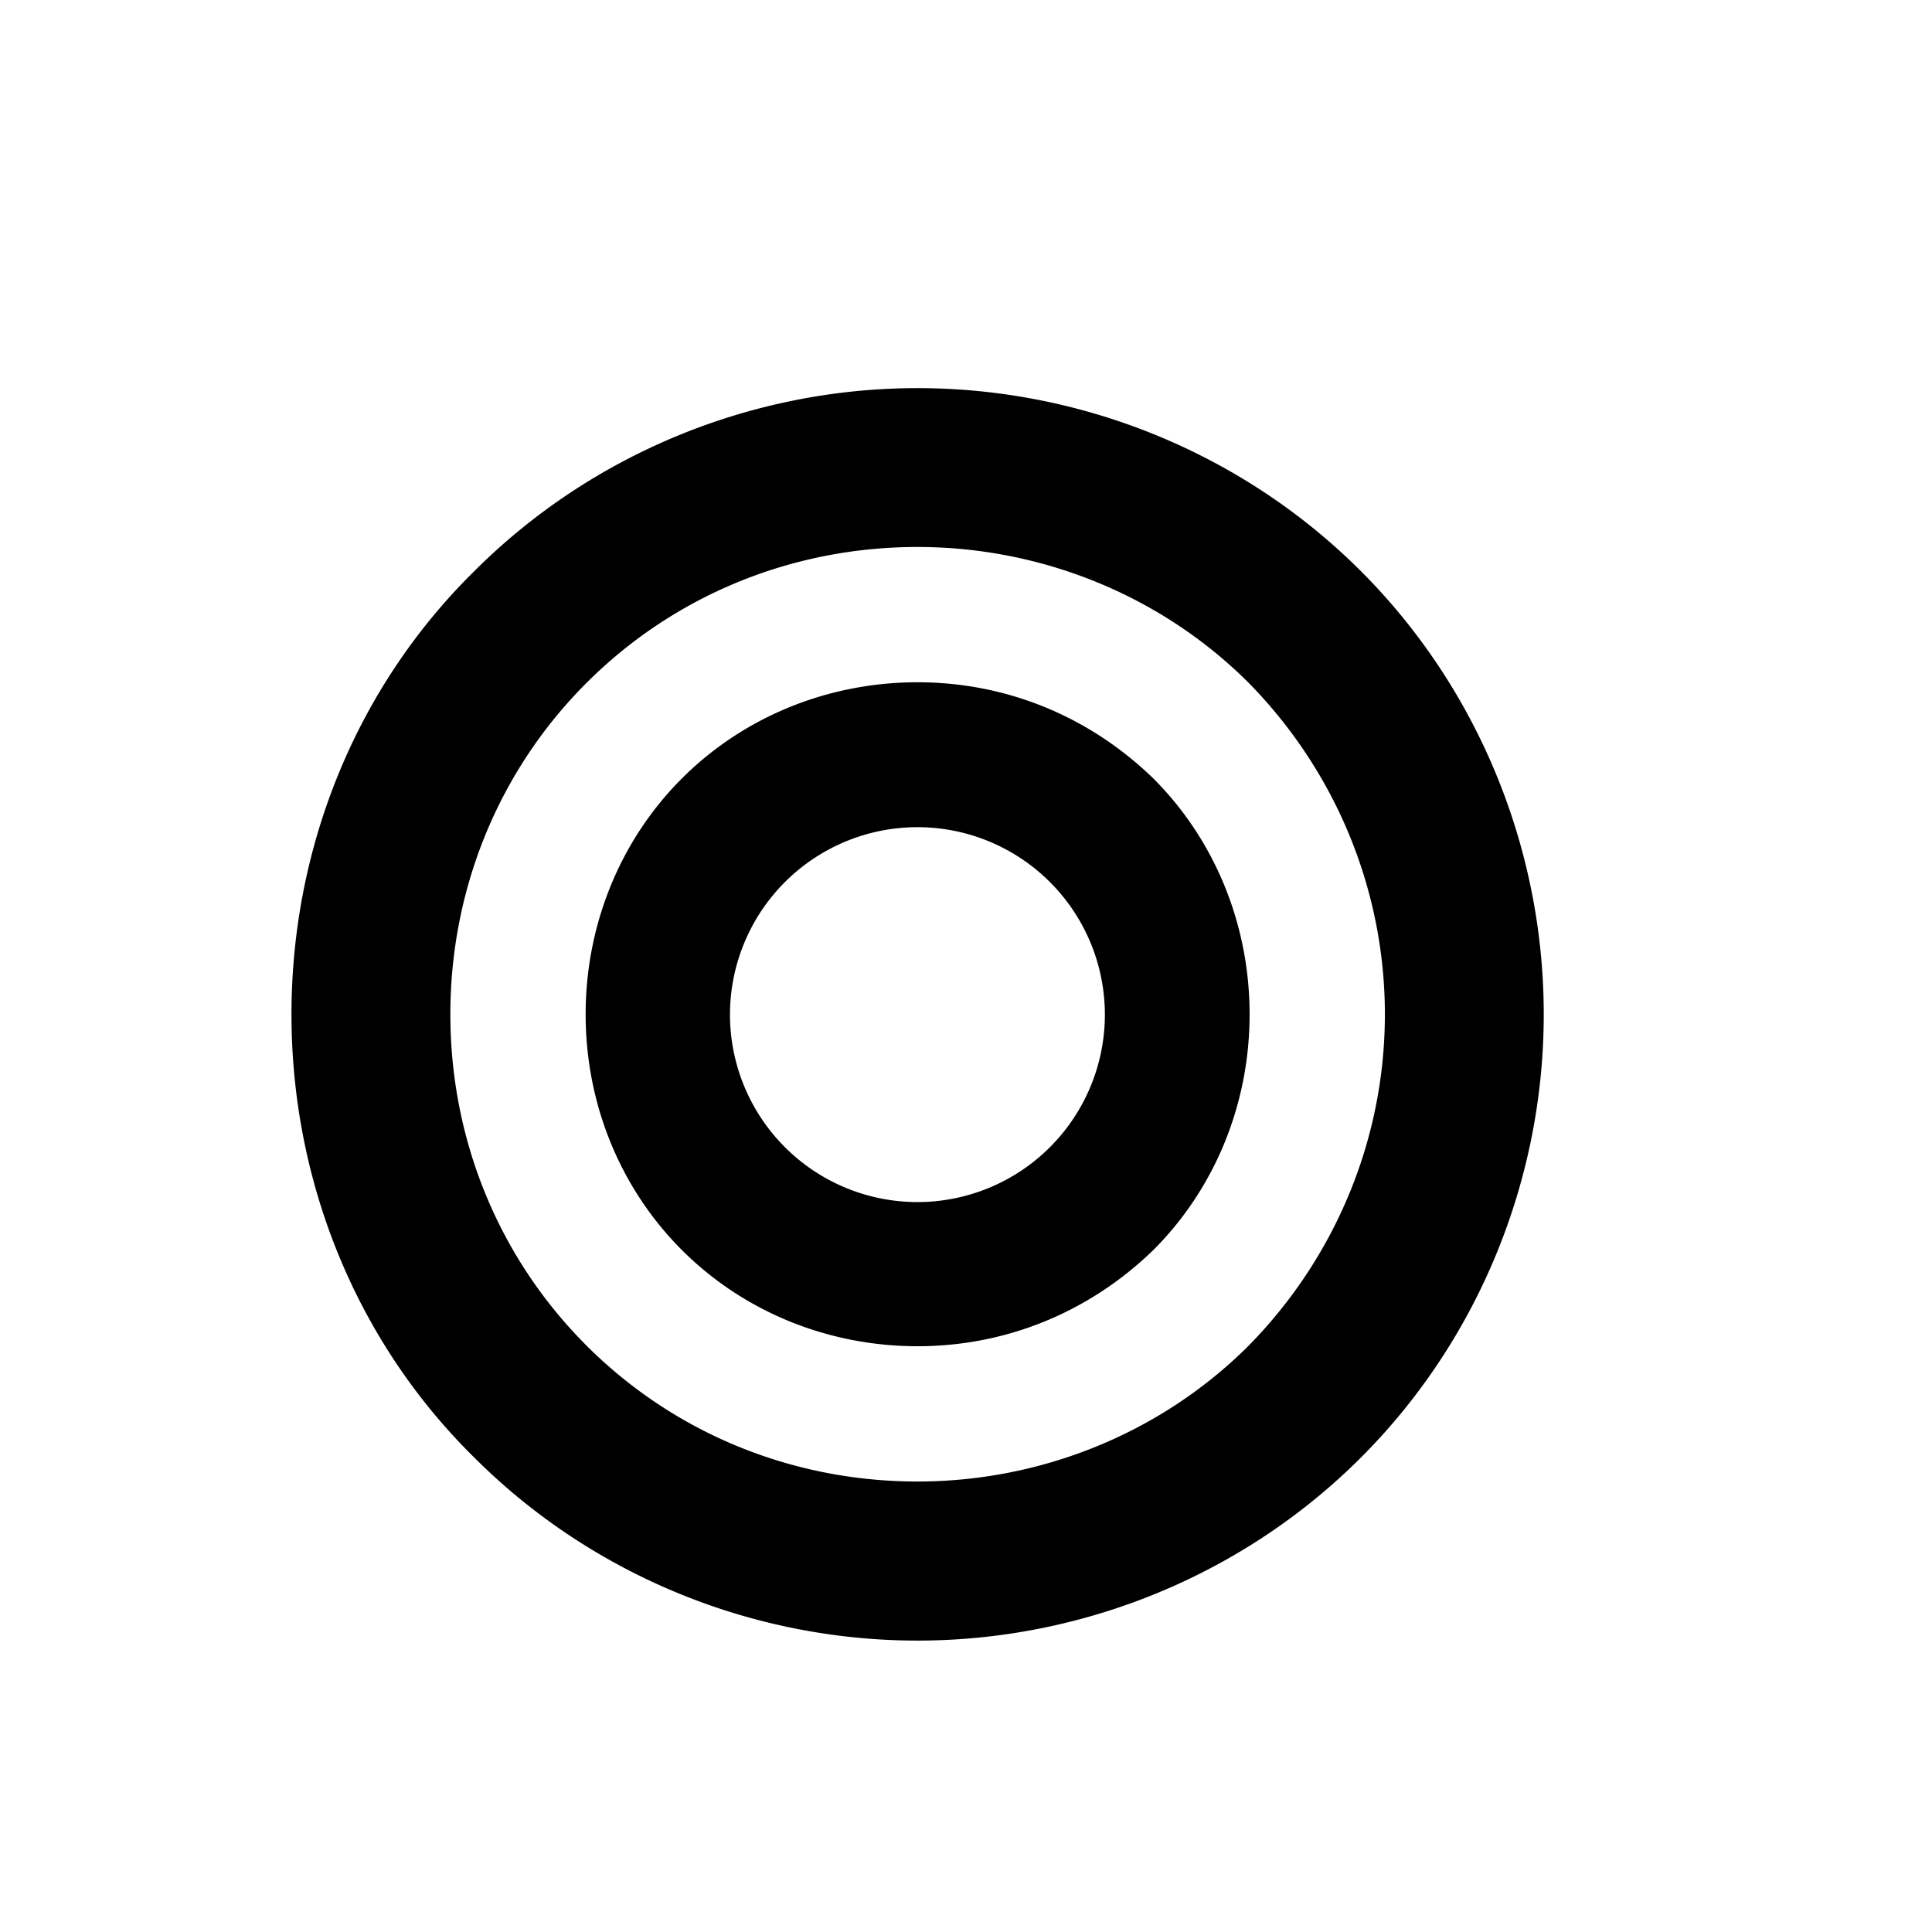 <?xml version="1.0" encoding="UTF-8" standalone="no"?>
<svg
   xmlns:dc="http://purl.org/dc/elements/1.1/"
   xmlns:cc="http://creativecommons.org/ns#"
   xmlns:rdf="http://www.w3.org/1999/02/22-rdf-syntax-ns#"
   xmlns:svg="http://www.w3.org/2000/svg"
   xmlns="http://www.w3.org/2000/svg"
   id="svg2"
   height="128"
   width="128"
   version="1.0">
  <defs
     id="defs4" />
  <path
     id="g0-21"
     d="m 60.788,25.714 c -10.997,0 -21.616,4.378 -29.364,12.126 -7.873,7.748 -12.113,18.367 -12.113,29.364 0,10.997 4.24,21.616 12.113,29.364 7.748,7.748 18.367,12.125 29.364,12.125 10.997,0 21.629,-4.378 29.376,-12.125 7.748,-7.748 12.113,-18.367 12.113,-29.364 0,-10.997 -4.365,-21.616 -12.113,-29.364 C 82.417,30.092 71.785,25.714 60.788,25.714 Z m 0,10.525 c 8.163,0 16.12,3.182 21.951,9.013 5.725,5.831 9.013,13.682 9.013,21.951 0,8.269 -3.288,16.108 -9.013,21.938 -5.831,5.831 -13.788,9.013 -21.951,9.013 -8.269,0 -16.108,-3.182 -21.938,-9.013 -5.831,-5.831 -9.013,-13.669 -9.013,-21.938 0,-8.269 3.182,-16.12 9.013,-21.951 5.831,-5.831 13.669,-9.013 21.938,-9.013 z m 0,8.963 c -5.873,0 -11.489,2.252 -15.613,6.375 -4.124,4.124 -6.375,9.752 -6.375,15.626 0,5.873 2.252,11.489 6.375,15.613 4.124,4.124 9.74,6.375 15.613,6.375 5.873,0 11.377,-2.252 15.626,-6.375 4.124,-4.124 6.375,-9.74 6.375,-15.613 0,-5.873 -2.252,-11.502 -6.375,-15.626 -4.249,-4.124 -9.752,-6.375 -15.626,-6.375 z m -0.012,9.6 A 12.423,12.423 0 0 1 73.201,67.228 12.423,12.423 0 0 1 60.776,79.641 12.423,12.423 0 0 1 48.363,67.228 12.423,12.423 0 0 1 60.776,54.803 Z" />
</svg>

